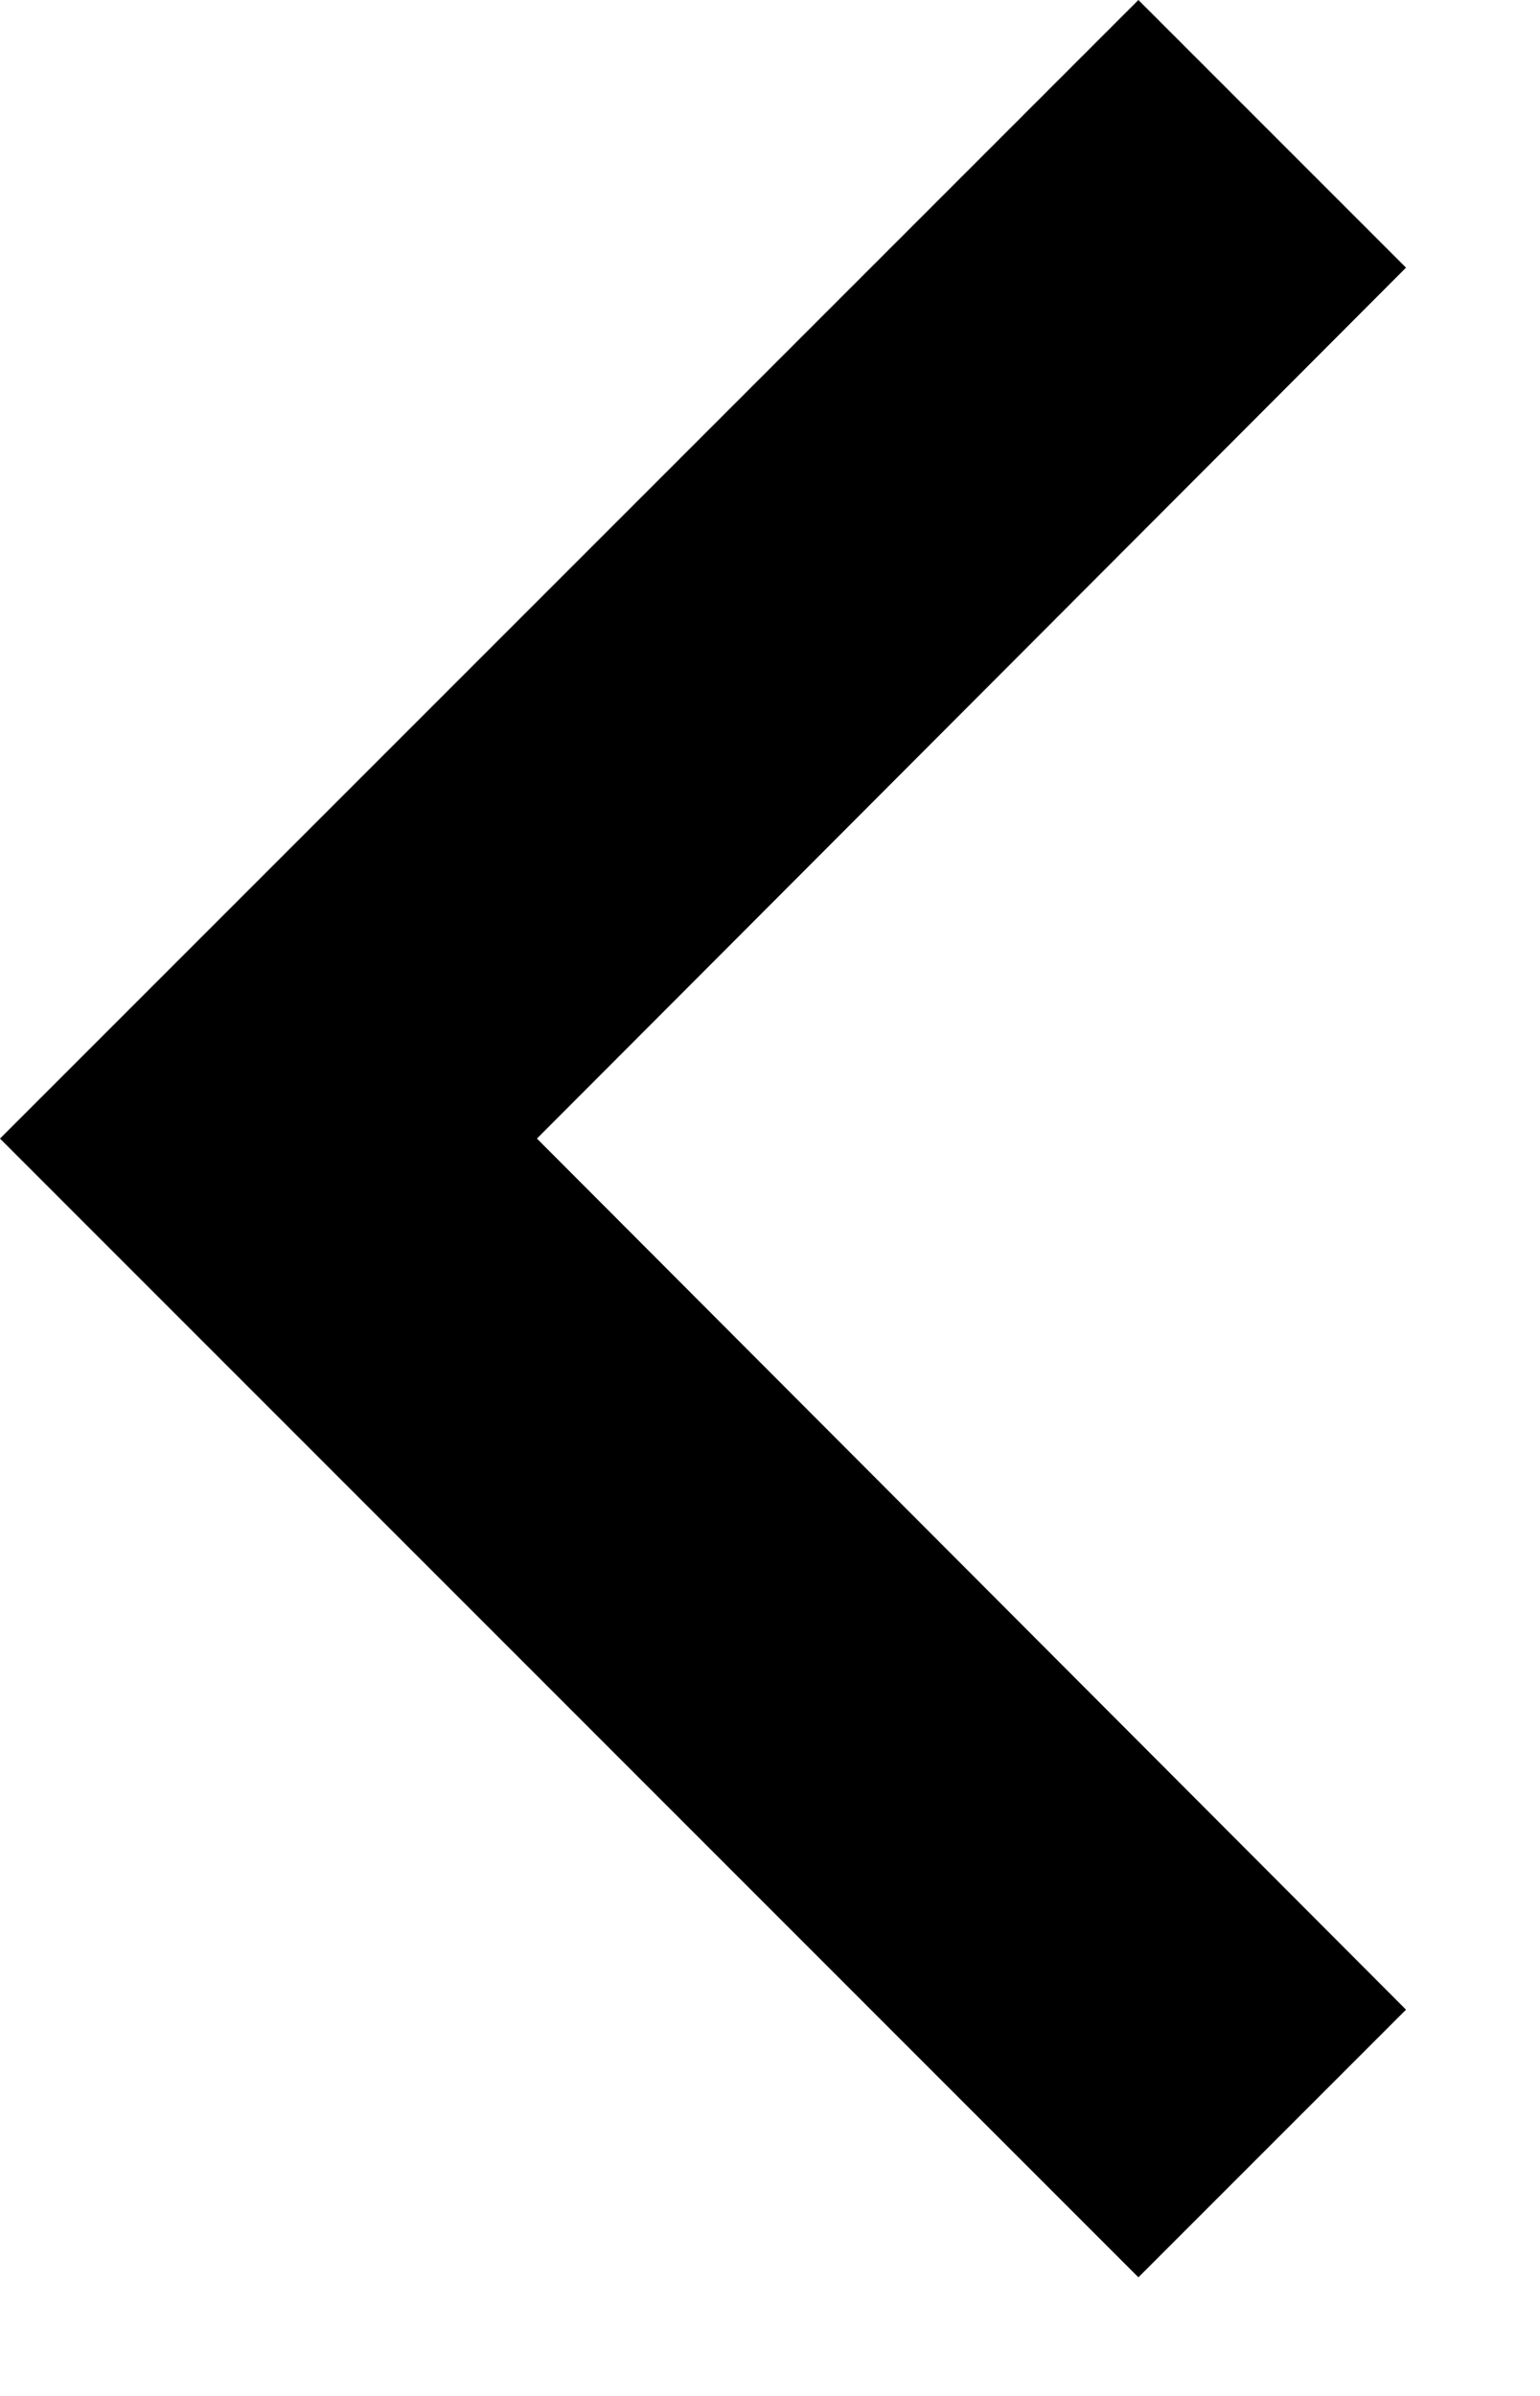 <svg width="9" height="14" viewBox="0 0 9 14" fill="none" xmlns="http://www.w3.org/2000/svg">
<path d="M6.653 13.307L8.217 11.743L3.138 6.653L8.217 1.564L6.653 -7.47835e-06L-0 6.653L6.653 13.307Z" fill="black"/>
</svg>

